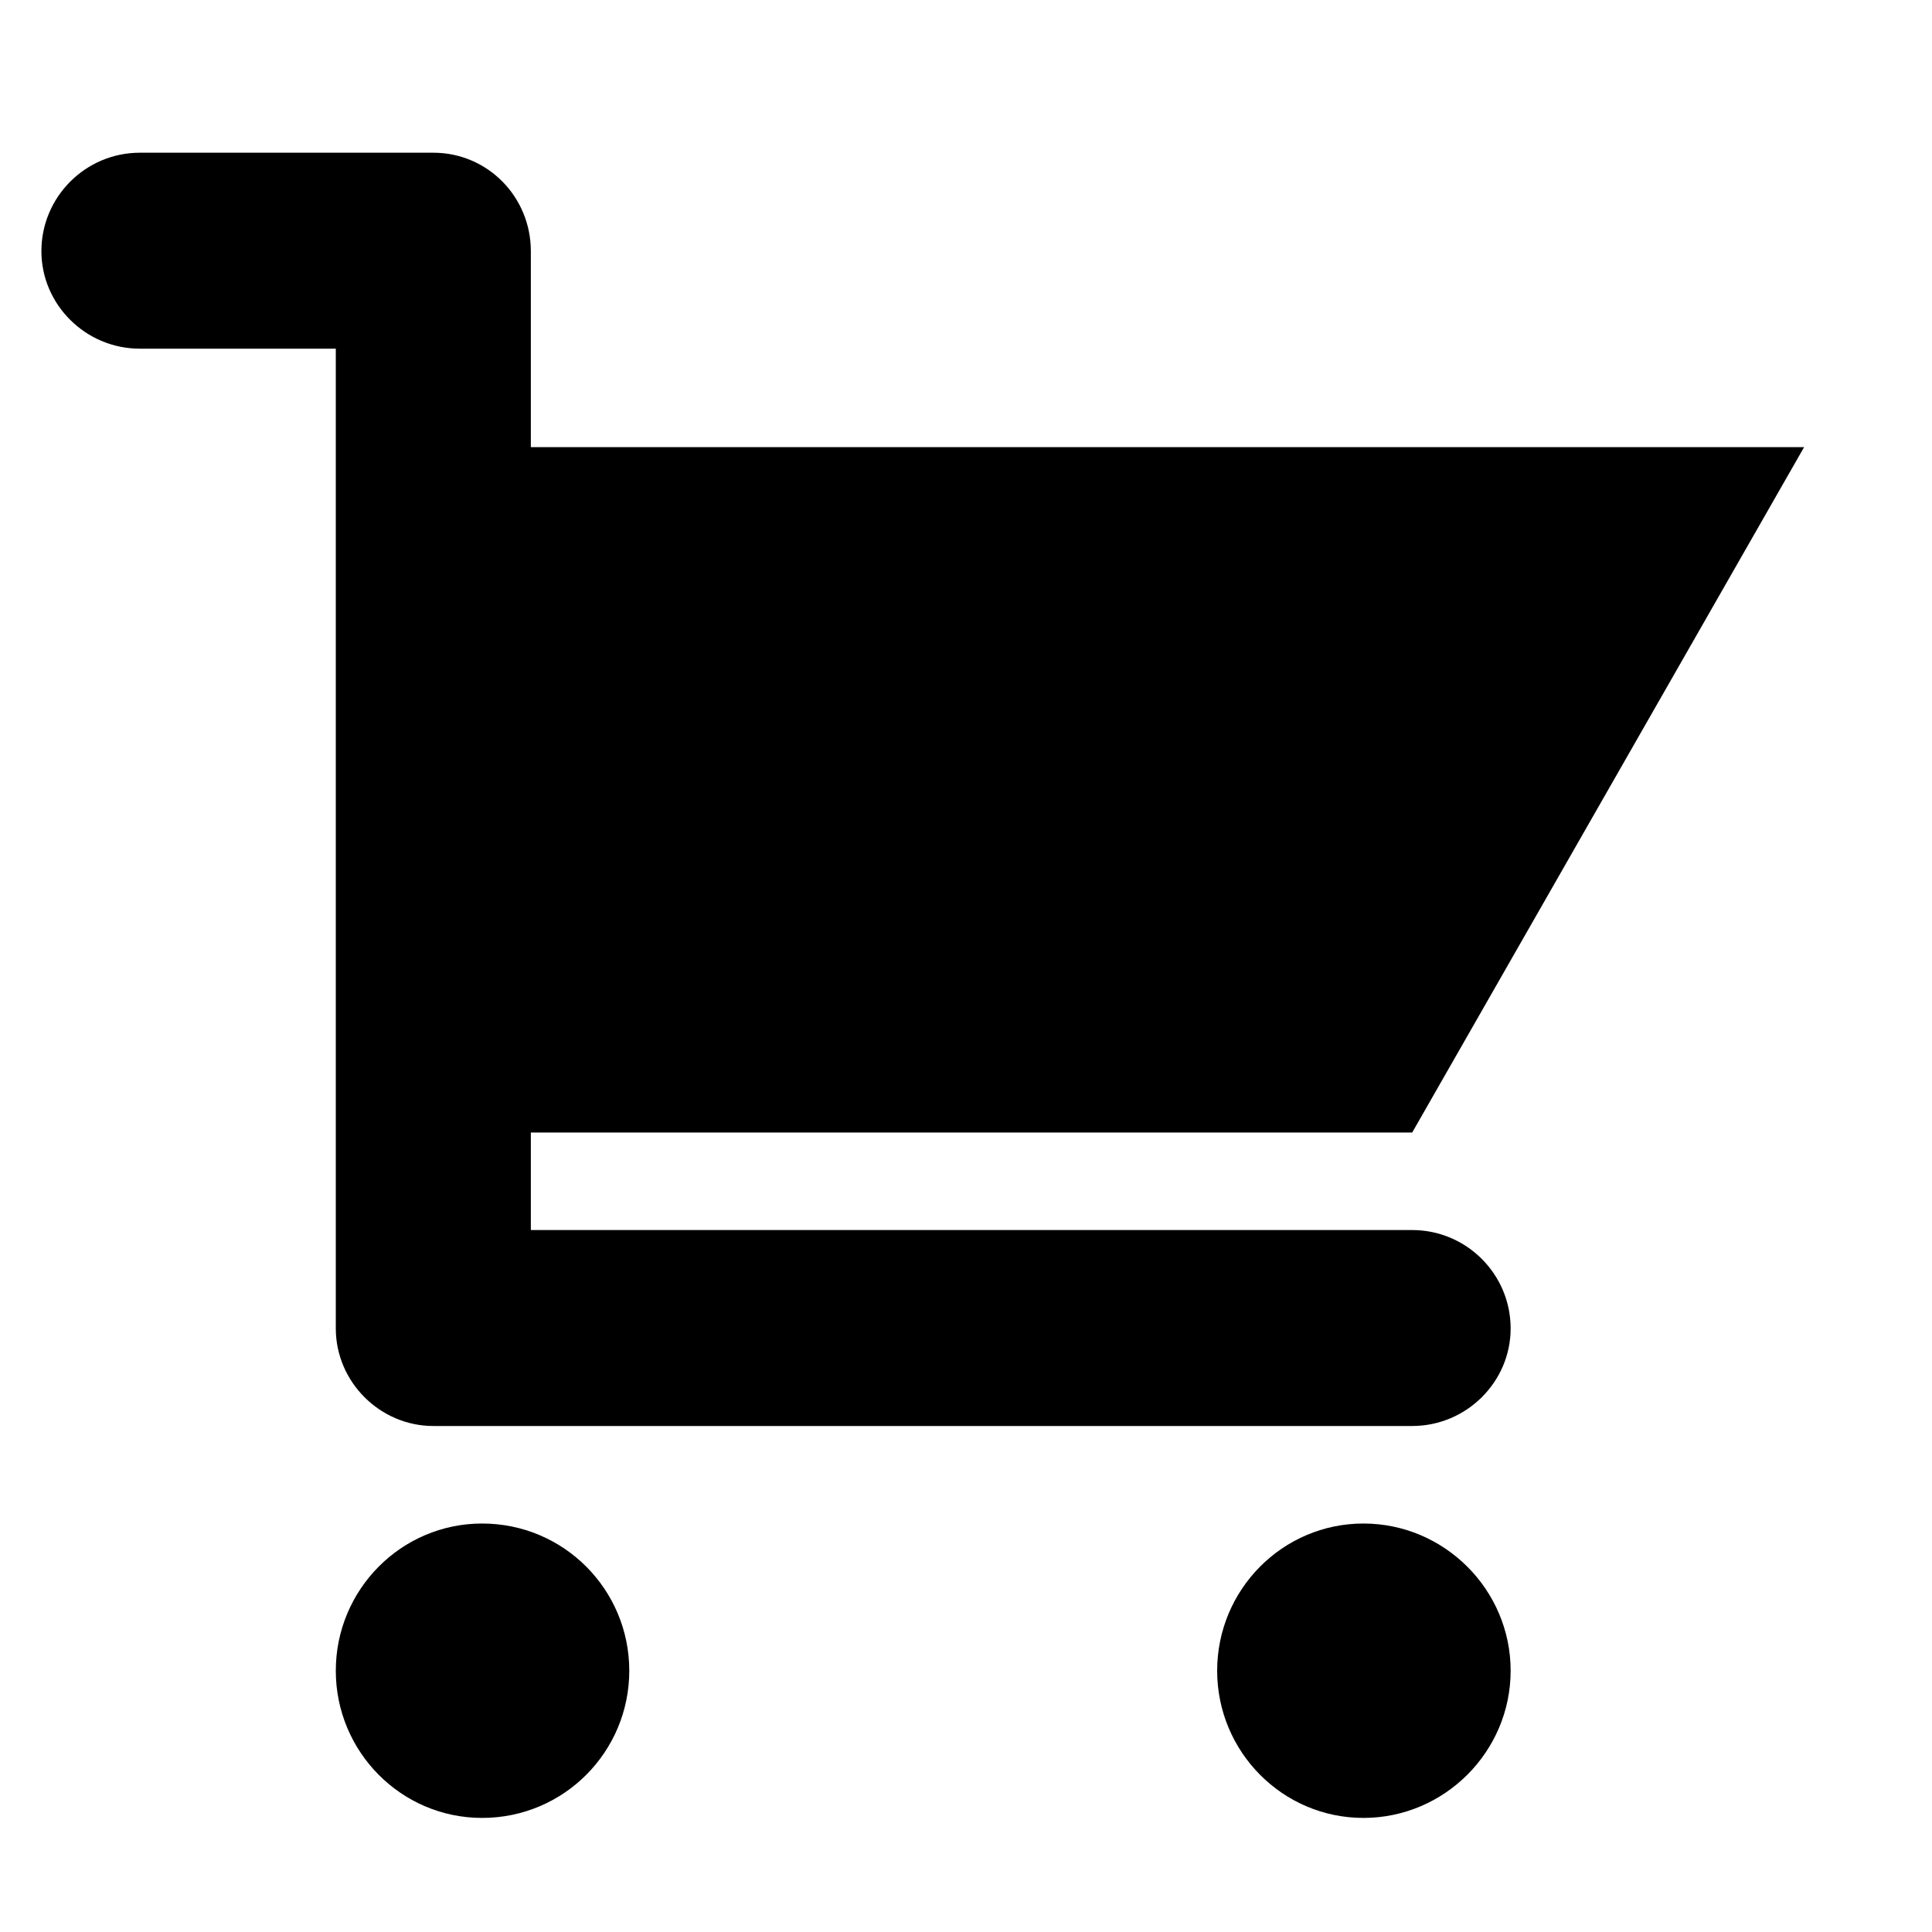 <svg width="21" height="21" viewBox="0 0 21 21" fill="none" xmlns="http://www.w3.org/2000/svg" xmlns:xlink="http://www.w3.org/1999/xlink">
	<desc>
			Created with Pixso.
	</desc>
	<defs>
		<clipPath id="clip5_11113">
			<rect id="dashicons:cart" width="21.284" height="21.284" transform="translate(-0.605 -0.459)" fill="white" fill-opacity="0"/>
		</clipPath>
	</defs>
	<rect id="dashicons:cart" width="21.284" height="21.284" transform="translate(-0.605 -0.459)" fill="#FFFFFF" fill-opacity="0"/>
	<g clip-path="url(#clip5_11113)">
		<path id="Vector" d="M5.77 13.37L15.35 13.37C15.94 13.37 16.42 13.85 16.42 14.44C16.42 15.02 15.94 15.5 15.35 15.5L4.71 15.5C4.13 15.5 3.65 15.02 3.65 14.44L3.65 3.79L1.52 3.79C0.93 3.79 0.45 3.31 0.45 2.73C0.45 2.14 0.93 1.66 1.52 1.66L4.71 1.66C5.3 1.66 5.77 2.14 5.77 2.73L5.77 4.86L19.61 4.86L15.35 12.31L5.77 12.31L5.77 13.37ZM5.24 16.56C6.13 16.56 6.84 17.28 6.84 18.16C6.84 19.04 6.13 19.76 5.24 19.76C4.36 19.76 3.65 19.04 3.65 18.16C3.65 17.28 4.36 16.56 5.24 16.56ZM14.82 16.56C15.7 16.56 16.42 17.28 16.42 18.16C16.42 19.04 15.7 19.76 14.82 19.76C13.94 19.76 13.23 19.04 13.23 18.16C13.23 17.28 13.94 16.56 14.82 16.56Z" fill="#000000" fill-opacity="1" fill-rule="nonzero"/>
	</g>
</svg>
